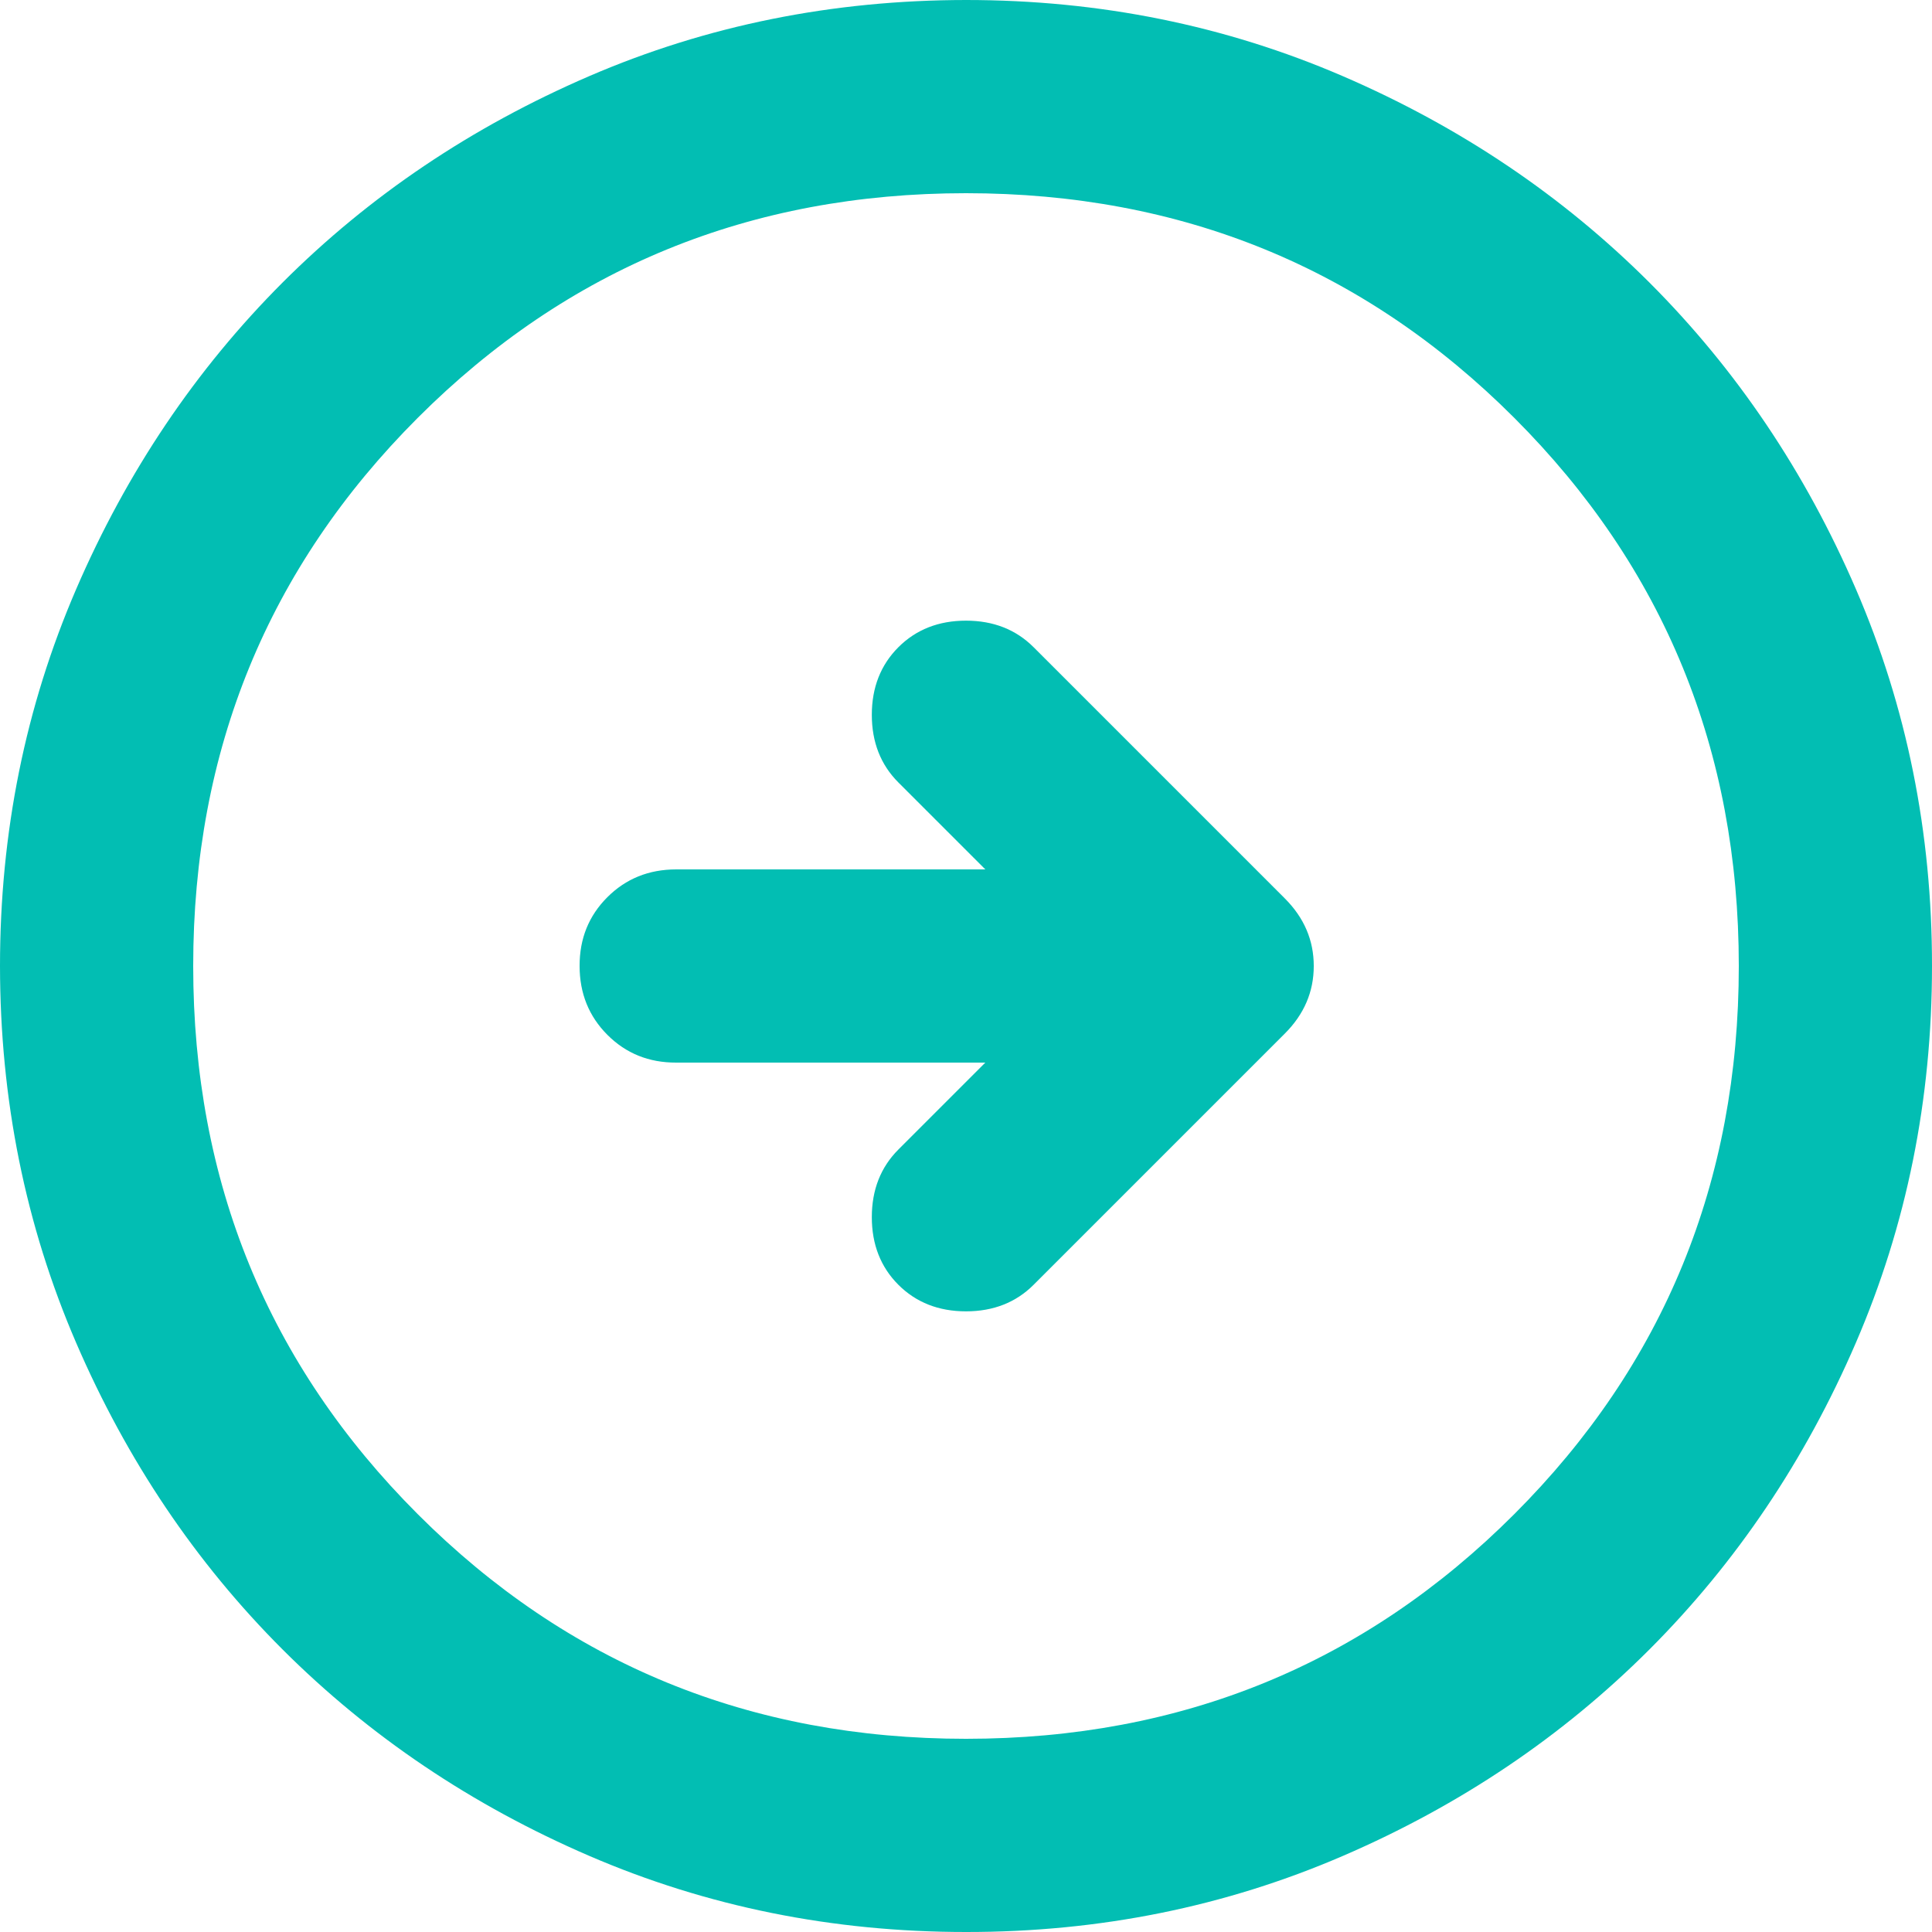 <svg width="20" height="20" viewBox="0 0 20 20" fill="none" xmlns="http://www.w3.org/2000/svg">
<path d="M10.2 11L9.3 11.9C9.117 12.083 9.025 12.317 9.025 12.6C9.025 12.883 9.117 13.117 9.3 13.3C9.483 13.483 9.717 13.575 10 13.575C10.283 13.575 10.517 13.483 10.7 13.3L13.3 10.7C13.5 10.5 13.6 10.267 13.6 10C13.6 9.733 13.5 9.5 13.3 9.3L10.7 6.7C10.517 6.517 10.283 6.425 10 6.425C9.717 6.425 9.483 6.517 9.3 6.7C9.117 6.883 9.025 7.117 9.025 7.4C9.025 7.683 9.117 7.917 9.3 8.1L10.2 9H7C6.717 9 6.479 9.096 6.287 9.288C6.095 9.48 5.999 9.717 6 10C6 10.283 6.096 10.521 6.288 10.713C6.48 10.905 6.717 11.001 7 11H10.2ZM10 20C8.617 20 7.317 19.737 6.1 19.212C4.883 18.687 3.825 17.974 2.925 17.075C2.025 16.175 1.313 15.117 0.788 13.9C0.263 12.683 0.001 11.383 0 10C0 8.617 0.263 7.317 0.788 6.1C1.313 4.883 2.026 3.825 2.925 2.925C3.825 2.025 4.883 1.313 6.1 0.788C7.317 0.263 8.617 0.001 10 0C11.383 0 12.683 0.263 13.9 0.788C15.117 1.313 16.175 2.026 17.075 2.925C17.975 3.825 18.688 4.883 19.213 6.1C19.738 7.317 20.001 8.617 20 10C20 11.383 19.737 12.683 19.212 13.9C18.687 15.117 17.974 16.175 17.075 17.075C16.175 17.975 15.117 18.688 13.9 19.213C12.683 19.738 11.383 20.001 10 20ZM10 18C12.233 18 14.125 17.225 15.675 15.675C17.225 14.125 18 12.233 18 10C18 7.767 17.225 5.875 15.675 4.325C14.125 2.775 12.233 2 10 2C7.767 2 5.875 2.775 4.325 4.325C2.775 5.875 2 7.767 2 10C2 12.233 2.775 14.125 4.325 15.675C5.875 17.225 7.767 18 10 18Z" fill="#02BEB3"/>
</svg>
